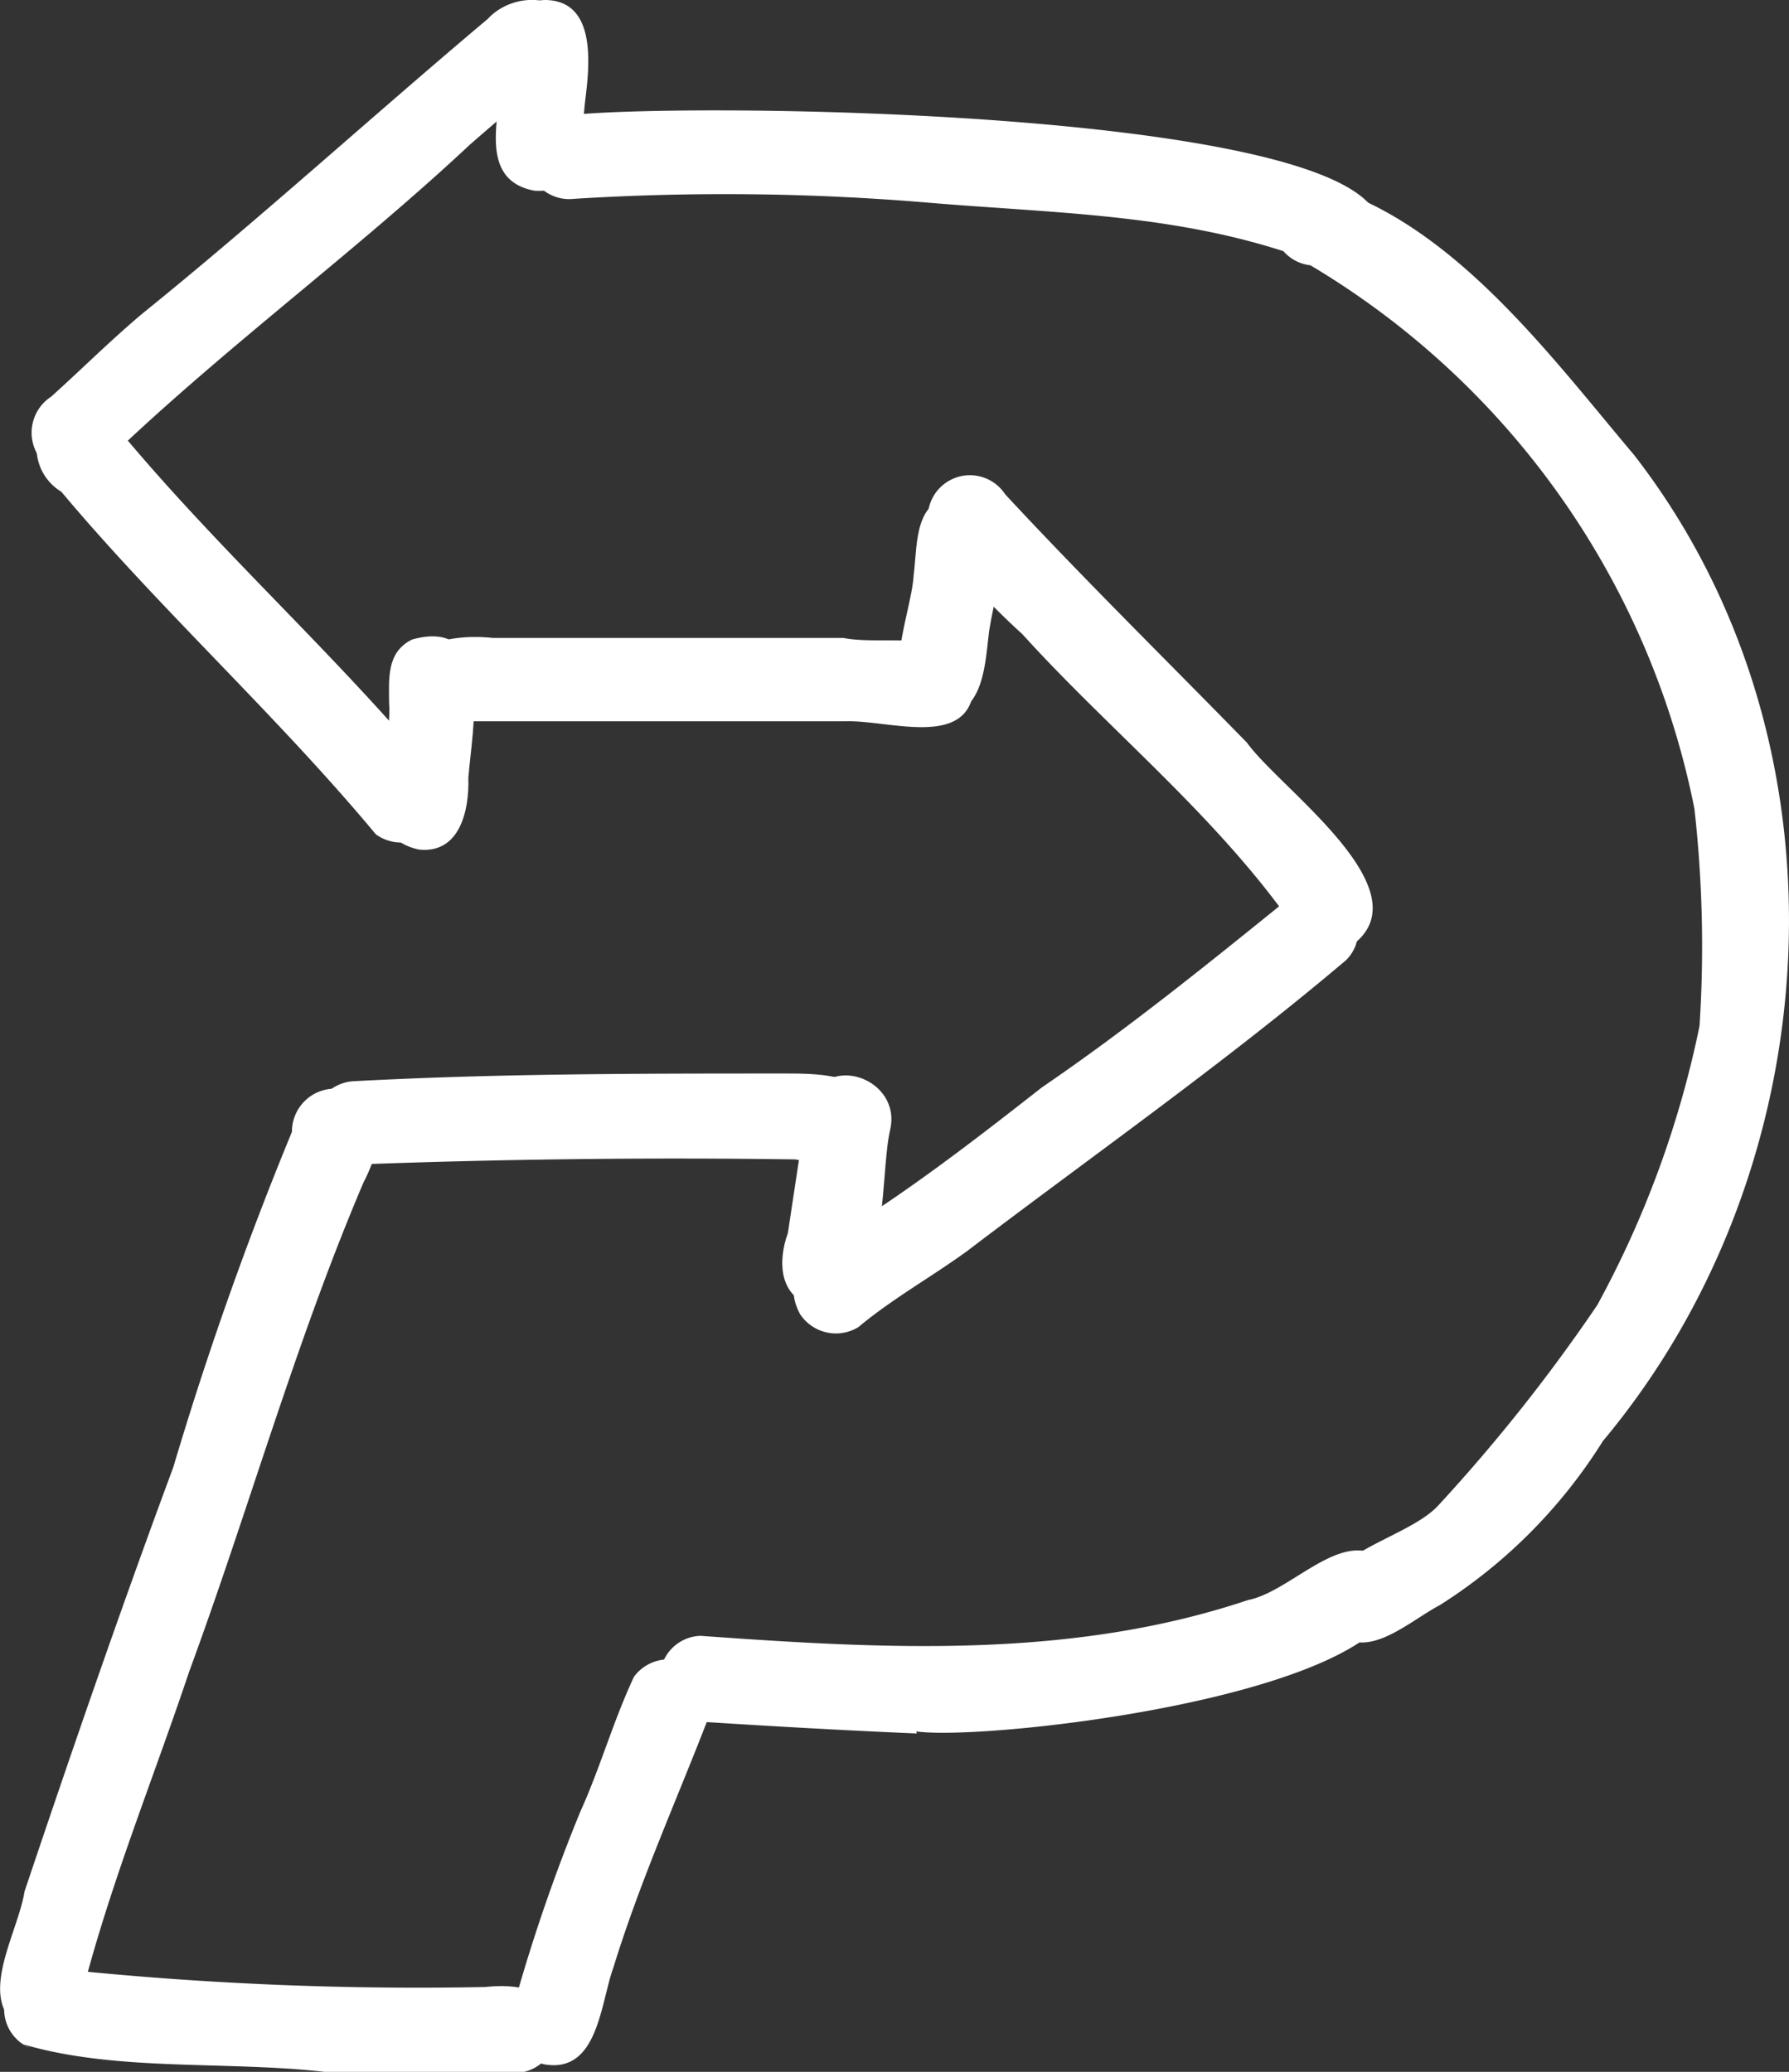 <svg xmlns="http://www.w3.org/2000/svg" width="34.99" height="40.53" viewBox="0 0 34.99 40.53">
  <rect x="0" y="0" width="34.99" height="40.53" fill="#333333" stroke="none"/>
  <g id="Layer_2" data-name="Layer 2">
    <g id="partners">
      <g id="port">
        <g>
          <path d="M.53,39.75C-.55,39.22.34,37.88.48,37c.93-2.77,1.9-5.58,2.91-8.3a68,68,0,0,1,2.32-6.56.84.84,0,0,1,1.4-.63c.47.43.26,1.12,0,1.62-1.33,3.12-2.24,6.39-3.41,9.57-.67,2-1.45,3.92-2,5.94C1.69,39.31,1.25,40,.53,39.75Z" fill="#fff"/>
          <path d="M7,22.8A.83.83,0,0,1,6.14,22a.82.82,0,0,1,.79-.85C9.73,21,12.54,21,15.35,21c.7,0,1.85,0,1.77,1s-.95.78-1.57.68q-4.29-.06-8.58.1Z" fill="#fff"/>
          <path d="M15.92,25.55c-.69-.17-.71-.88-.51-1.43.13-.85.25-1.72.41-2.55.36-1,1.82-.46,1.59.53S17.45,25.73,15.92,25.55Z" fill="#fff"/>
          <path d="M18.32,14c-1.3-.25-.5-1.9-.45-2.75.08-.63,0-1.52.87-1.55,1.42.1.67,1.91.59,2.78C19.26,13.09,19.2,14.05,18.32,14Z" fill="#fff"/>
          <path d="M15.65,25.71c-.51-.94.64-1.41,1.23-1.87,1.23-.8,2.35-1.67,3.5-2.57,1.67-1.14,3.24-2.41,4.81-3.68.76-.65,1.84.47,1.14,1.19-2.36,2-4.94,3.81-7.41,5.69-.7.51-1.46.93-2.13,1.49A.84.84,0,0,1,15.65,25.71Z" fill="#fff"/>
          <path d="M25.34,18.18C23.84,16,21.71,14.3,20,12.41h0a15.8,15.8,0,0,1-1.72-1.84.82.82,0,0,1,1.38-.9c1.57,1.69,3.13,3.22,4.73,4.86.65.91,3.57,2.94,2,4A.84.84,0,0,1,25.34,18.18Z" fill="#fff"/>
          <path d="M16.54,14.11c-2.54,0-5.1,0-7.65,0A.87.87,0,0,1,8,13.69c-.41-1.1.84-1.3,1.64-1.21,2.29,0,4.57,0,6.86,0,.84.17,2.41-.28,2.55.92C19,14.68,17.39,14.08,16.54,14.11Z" fill="#fff"/>
          <path d="M8.2,16.62c-1.29-.26-.51-2-.59-2.86,0-.47-.06-1,.45-1.25,1.64-.46,1.17,1.77,1.1,2.71C9.18,15.84,9,16.7,8.2,16.62Z" fill="#fff"/>
          <path d="M10.45,3.73C9.18,3.49,9.92,1.9,9.84,1a.86.86,0,0,1,.81-1c1,0,.89,1.21.8,1.93S11.43,3.81,10.45,3.73Z" fill="#fff"/>
          <path d="M.74,8.9A.84.84,0,0,1,1,7.76c.6-.54,1.17-1.11,1.79-1.63C5.09,4.27,7.27,2.28,9.54.37c.52-.57,1.66-.52,1.71.4a.83.83,0,0,1-.59.82c-.5.4-1,.83-1.47,1.24C7,4.88,4.53,6.7,2.33,8.78,1.94,9.26,1.15,9.53.74,8.9Z" fill="#fff"/>
          <path d="M7.35,16.32C5.42,14,3.12,11.91,1.2,9.62A1,1,0,0,1,.75,8.5a.93.93,0,0,1,1.65,0c2,2.39,4.21,4.34,6.16,6.7A.84.84,0,0,1,7.35,16.32Z" fill="#fff"/>
          <path d="M25.87,5.19c-2.51-1-5-1-7.65-1.22a47.43,47.43,0,0,0-7-.08.82.82,0,0,1-.29-1.61c1.82-.31,17.06-.19,16,2.43A.83.83,0,0,1,25.87,5.19Z" fill="#fff"/>
          <path d="M6.35,40.53c-1.93-.22-4.07,0-5.9-.54l.13.07a.82.82,0,0,1,.52-1.55,67.13,67.13,0,0,0,8.39.36c.56-.06,1.27,0,1.38.67a.83.83,0,0,1-.67,1c-1.28,0-2.57,0-3.85,0Z" fill="#fff"/>
          <path d="M10.63,40.38a.89.89,0,0,1-.55-1.26,34,34,0,0,1,1.27-3.68c.39-.86.65-1.79,1.05-2.64a.84.84,0,0,1,1.48.74c-.63,1.64-1.36,3.25-1.88,4.94C11.74,39.19,11.7,40.58,10.63,40.38Z" fill="#fff"/>
          <path d="M17.93,33.91c-1.42-.06-2.81-.14-4.23-.23a.83.83,0,0,1-.79-.79A.82.82,0,0,1,13.7,32c3.62.26,7.25.46,10.71-.7.92-.18,2-1.63,2.82-.61,1.14,2.35-7.83,3.39-9.31,3.18Z" fill="#fff"/>
          <path d="M26,31.76c-.62-1.33,1.46-1.58,2.13-2.31a33.44,33.44,0,0,0,3.11-3.92,19.58,19.58,0,0,0,2-5.46,24.1,24.1,0,0,0-.1-4.25A16,16,0,0,0,25.63,5.19v0a.82.82,0,0,1,0-1.63c2.67.64,4.64,3.34,6.33,5.34,4.36,5.62,3.89,13.91-.61,19.29a10.19,10.19,0,0,1-3.19,3.21C27.51,31.74,26.61,32.63,26,31.76Z" fill="#fff"/>
        </g>
      </g>
    </g>
  </g>
</svg>
